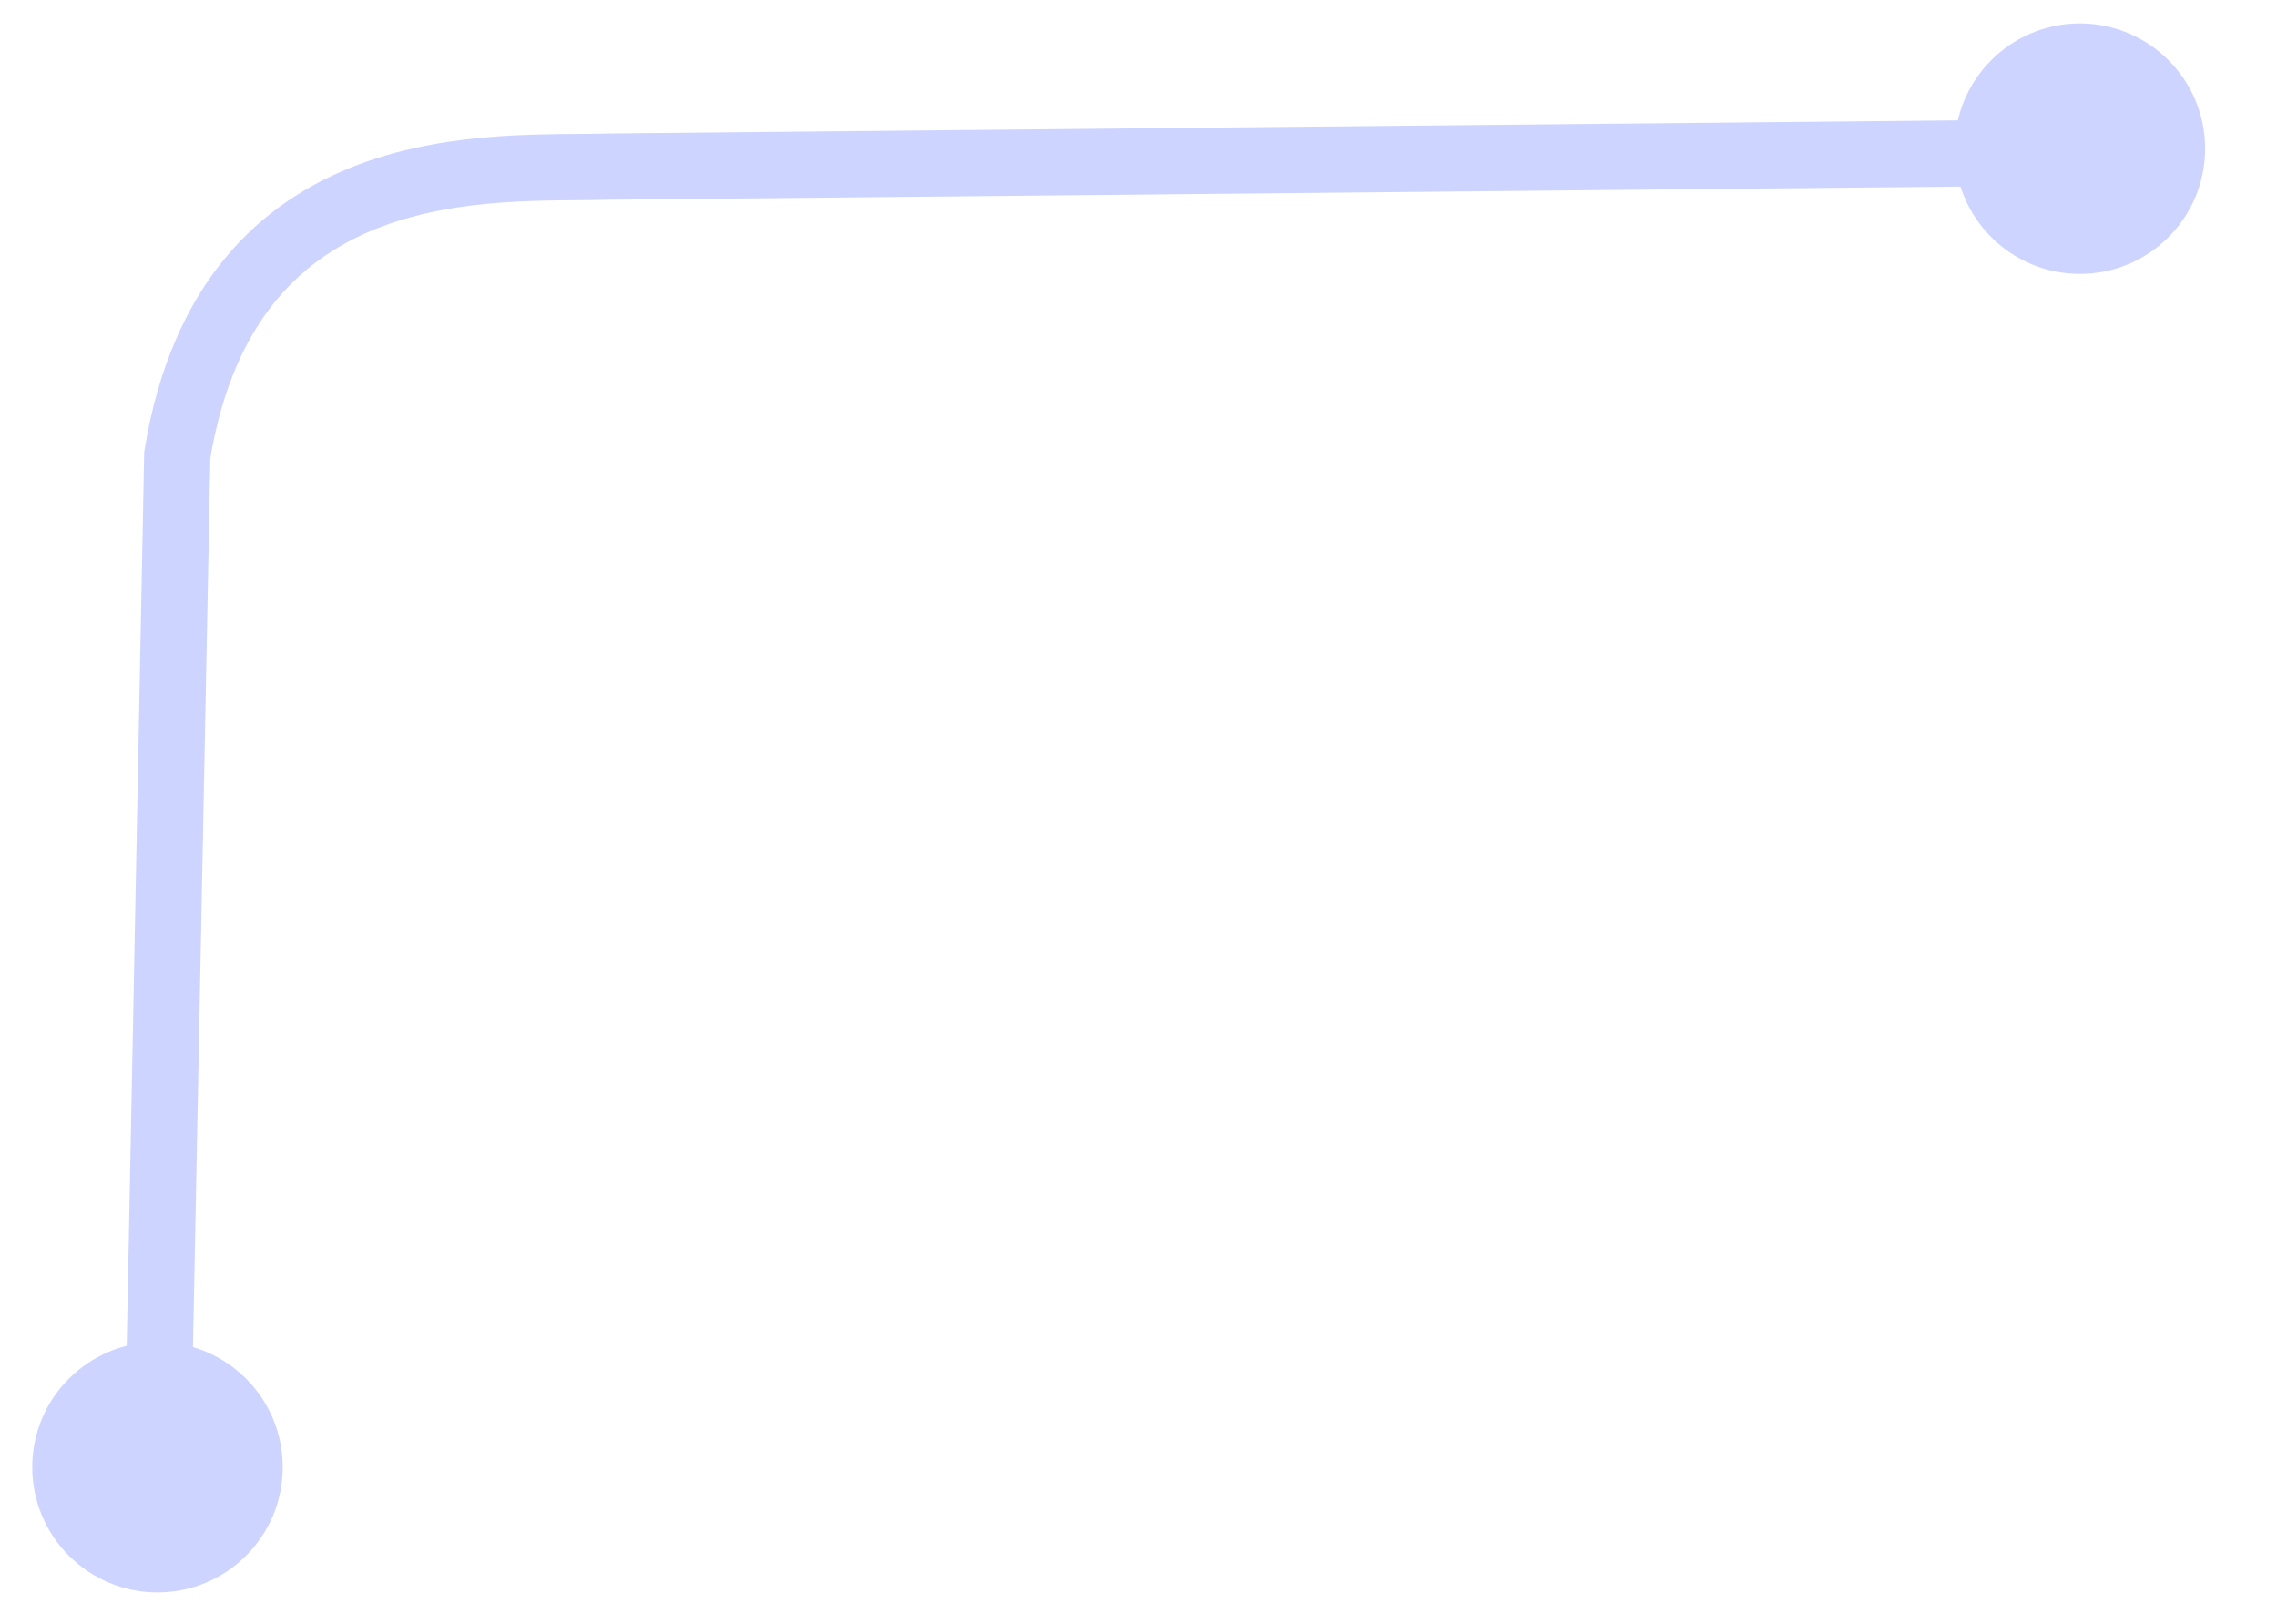 <?xml version="1.0" encoding="UTF-8" standalone="no"?>

<svg width="36.363mm"
     height="25.935mm"
     viewBox="0 0 36.363 25.935"
     version="1.1"
     id="svg7657"
     xmlns="http://www.w3.org/2000/svg">
    <g id="layer1"
       transform="translate(-64.785,-87.57)">
        <path style="fill:none;fill-opacity:1;stroke:#cdd4ff;stroke-width:1.058;stroke-dasharray:none;stroke-opacity:1"
              d="m 96.737,90.014 -22.263,0.217 c -1.727,0.055 -6.043,-0.364 -6.858,4.605 l -0.323,16.539"
              id="path5853"/>
        <circle style="fill:#cdd4ff;fill-opacity:1;stroke:none;stroke-width:1.356;stroke-dasharray:none;stroke-opacity:1"
                id="path8022"
                cx="98"
                cy="89.944"
                r="2" />
        <circle style="fill:#cdd4ff;fill-opacity:1;stroke:none;stroke-width:1.356;stroke-dasharray:none;stroke-opacity:1"
                id="path8022-3"
                cx="67.3"
                cy="111"
                r="2" />
    </g>
</svg>
